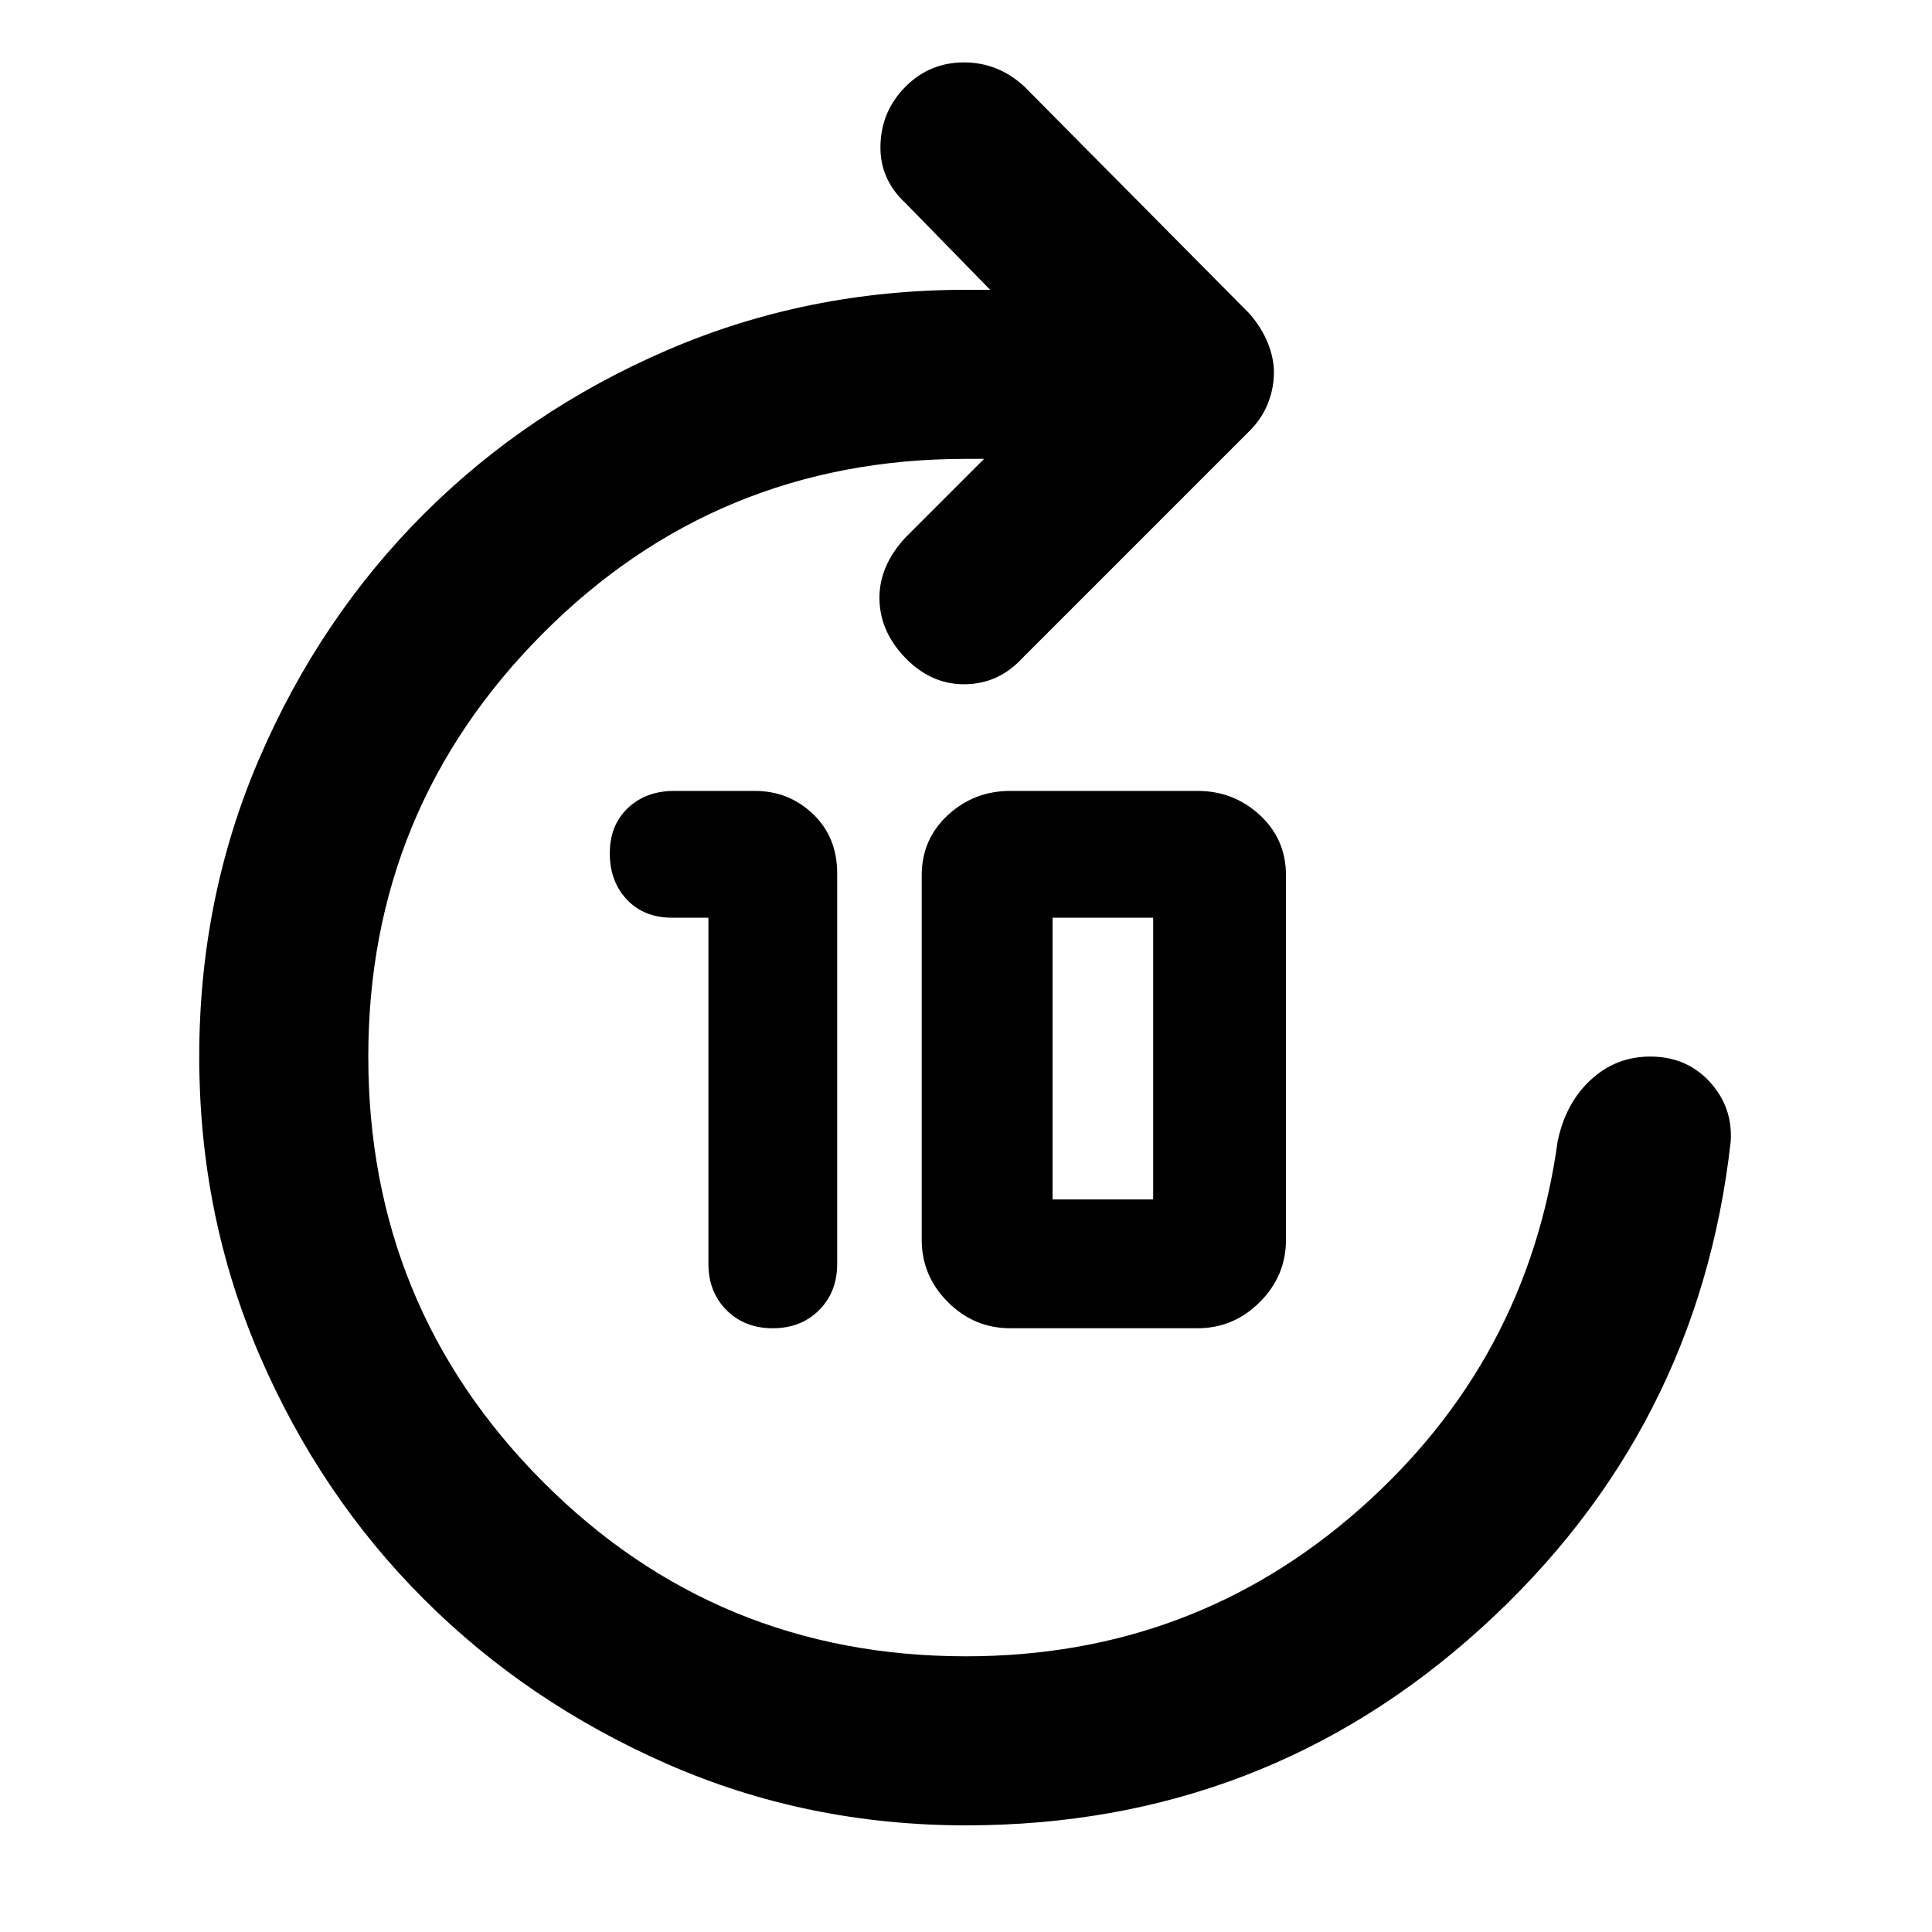 <svg xmlns="http://www.w3.org/2000/svg" height="40" width="40"><path d="M16 27.5Q15.417 27.5 15.042 27.125Q14.667 26.75 14.667 26.167V19H13.917Q13.333 19 12.979 18.625Q12.625 18.25 12.625 17.667Q12.625 17.083 13 16.729Q13.375 16.375 13.958 16.375H15.625Q16.333 16.375 16.833 16.854Q17.333 17.333 17.333 18.083V26.167Q17.333 26.75 16.958 27.125Q16.583 27.5 16 27.5ZM20.917 27.5Q20.167 27.5 19.625 26.958Q19.083 26.417 19.083 25.667V18.125Q19.083 17.375 19.625 16.875Q20.167 16.375 20.917 16.375H24.792Q25.542 16.375 26.083 16.875Q26.625 17.375 26.625 18.125V25.667Q26.625 26.417 26.083 26.958Q25.542 27.5 24.792 27.5ZM21.792 24.833H23.875Q23.875 24.833 23.875 24.833Q23.875 24.833 23.875 24.833V19Q23.875 19 23.875 19Q23.875 19 23.875 19H21.792Q21.792 19 21.792 19Q21.792 19 21.792 19V24.833Q21.792 24.833 21.792 24.833Q21.792 24.833 21.792 24.833ZM20 37.792Q16.708 37.792 13.812 36.521Q10.917 35.25 8.771 33.104Q6.625 30.958 5.375 28.062Q4.125 25.167 4.125 21.875Q4.125 18.583 5.375 15.688Q6.625 12.792 8.771 10.646Q10.917 8.5 13.812 7.25Q16.708 6 20 6H20.5L18.75 4.208Q18.208 3.708 18.229 3Q18.25 2.292 18.75 1.792Q19.25 1.292 19.958 1.292Q20.667 1.292 21.208 1.792L25.875 6.5Q26.125 6.792 26.25 7.104Q26.375 7.417 26.375 7.708Q26.375 8.042 26.25 8.354Q26.125 8.667 25.875 8.917L21.167 13.625Q20.667 14.167 19.958 14.167Q19.25 14.167 18.708 13.583Q18.208 13.042 18.208 12.375Q18.208 11.708 18.75 11.125L20.375 9.5H20Q14.833 9.5 11.229 13.125Q7.625 16.75 7.625 21.875Q7.625 27.042 11.229 30.667Q14.833 34.292 20 34.292Q24.708 34.292 28.167 31.229Q31.625 28.167 32.25 23.625Q32.417 22.833 32.938 22.354Q33.458 21.875 34.167 21.875Q34.917 21.875 35.396 22.396Q35.875 22.917 35.833 23.625Q35.167 29.625 30.667 33.708Q26.167 37.792 20 37.792Z"/></svg>